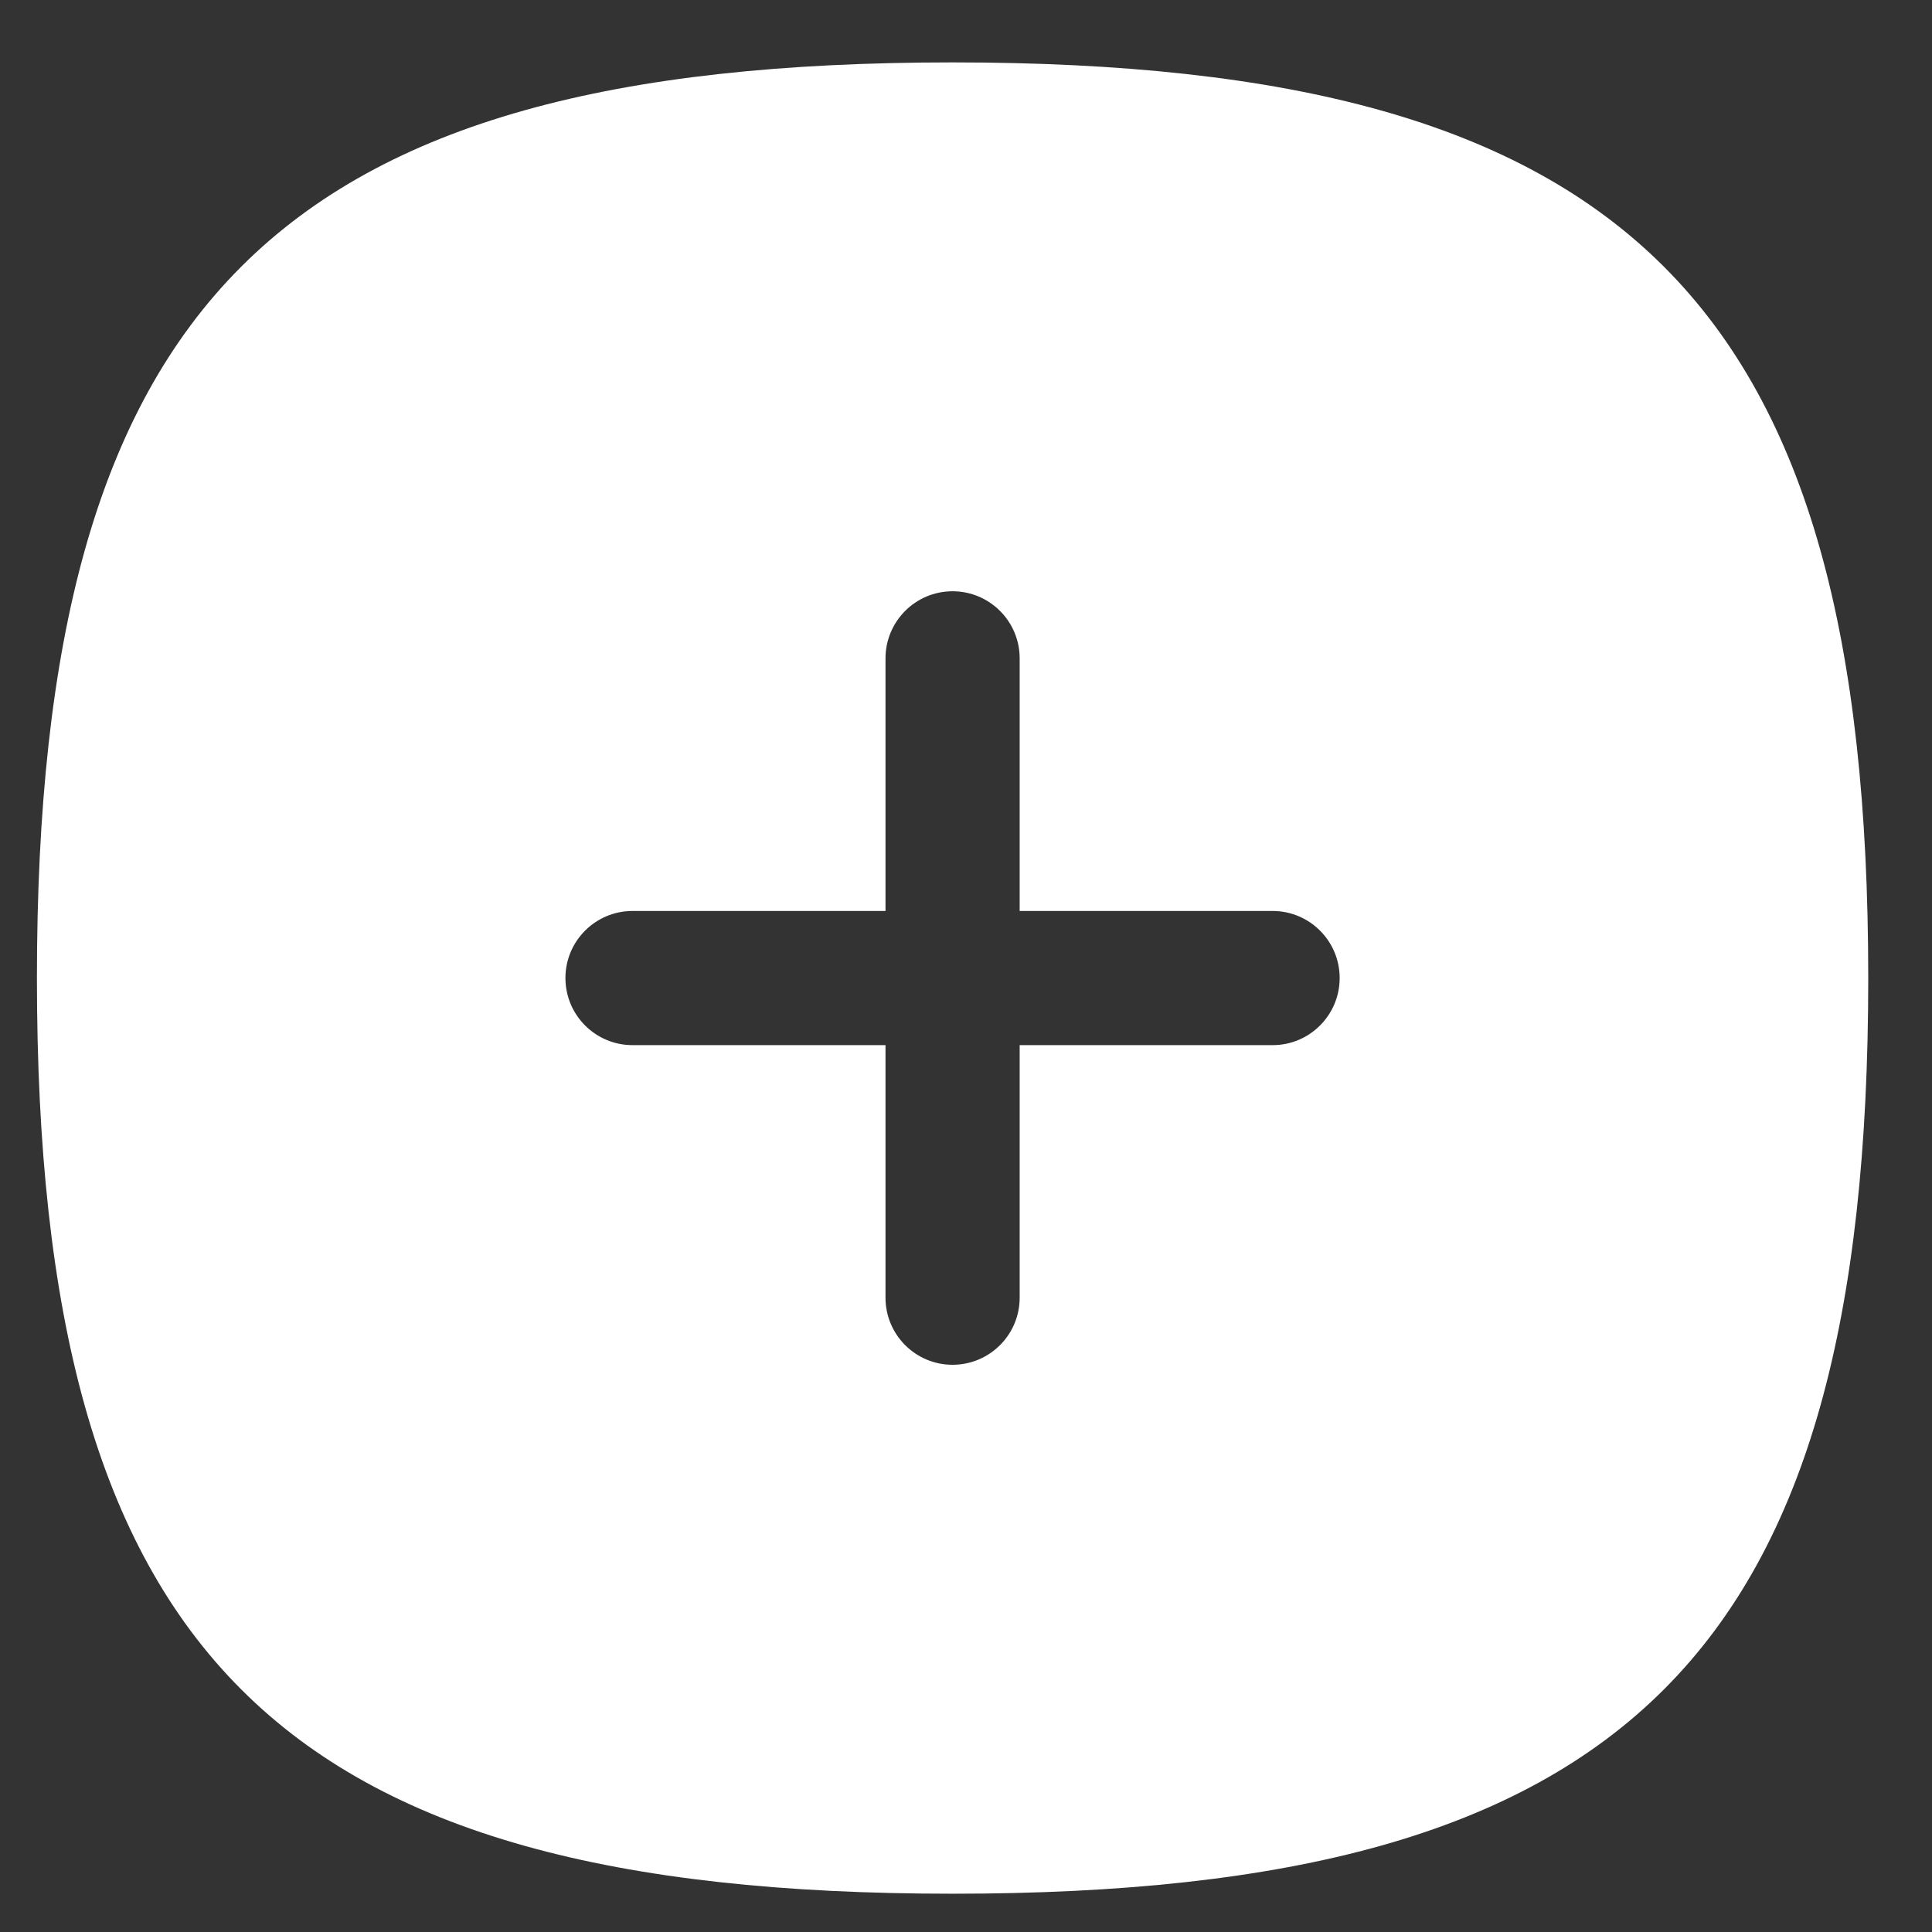 <svg width="27" height="27" viewBox="0 0 27 27" fill="none" xmlns="http://www.w3.org/2000/svg">
<rect x="0" y="0" width="27" height="27" fill="#333333" stroke="none"/>
<path fill-rule="evenodd" clip-rule="evenodd" d="M17.785 14.606H14.25V18.136C14.25 18.653 13.83 19.073 13.312 19.073C12.795 19.073 12.375 18.653 12.375 18.136V14.606H8.84C8.322 14.606 7.902 14.186 7.902 13.668C7.902 13.151 8.322 12.731 8.84 12.731H12.375V9.201C12.375 8.683 12.795 8.263 13.312 8.263C13.83 8.263 14.25 8.683 14.25 9.201V12.731H17.785C18.302 12.731 18.722 13.151 18.722 13.668C18.722 14.186 18.302 14.606 17.785 14.606ZM13.312 0.872C3.864 0.872 0.516 4.22 0.516 13.668C0.516 23.117 3.864 26.465 13.312 26.465C22.76 26.465 26.109 23.117 26.109 13.668C26.109 4.22 22.76 0.872 13.312 0.872Z" fill="white"/>
</svg>
